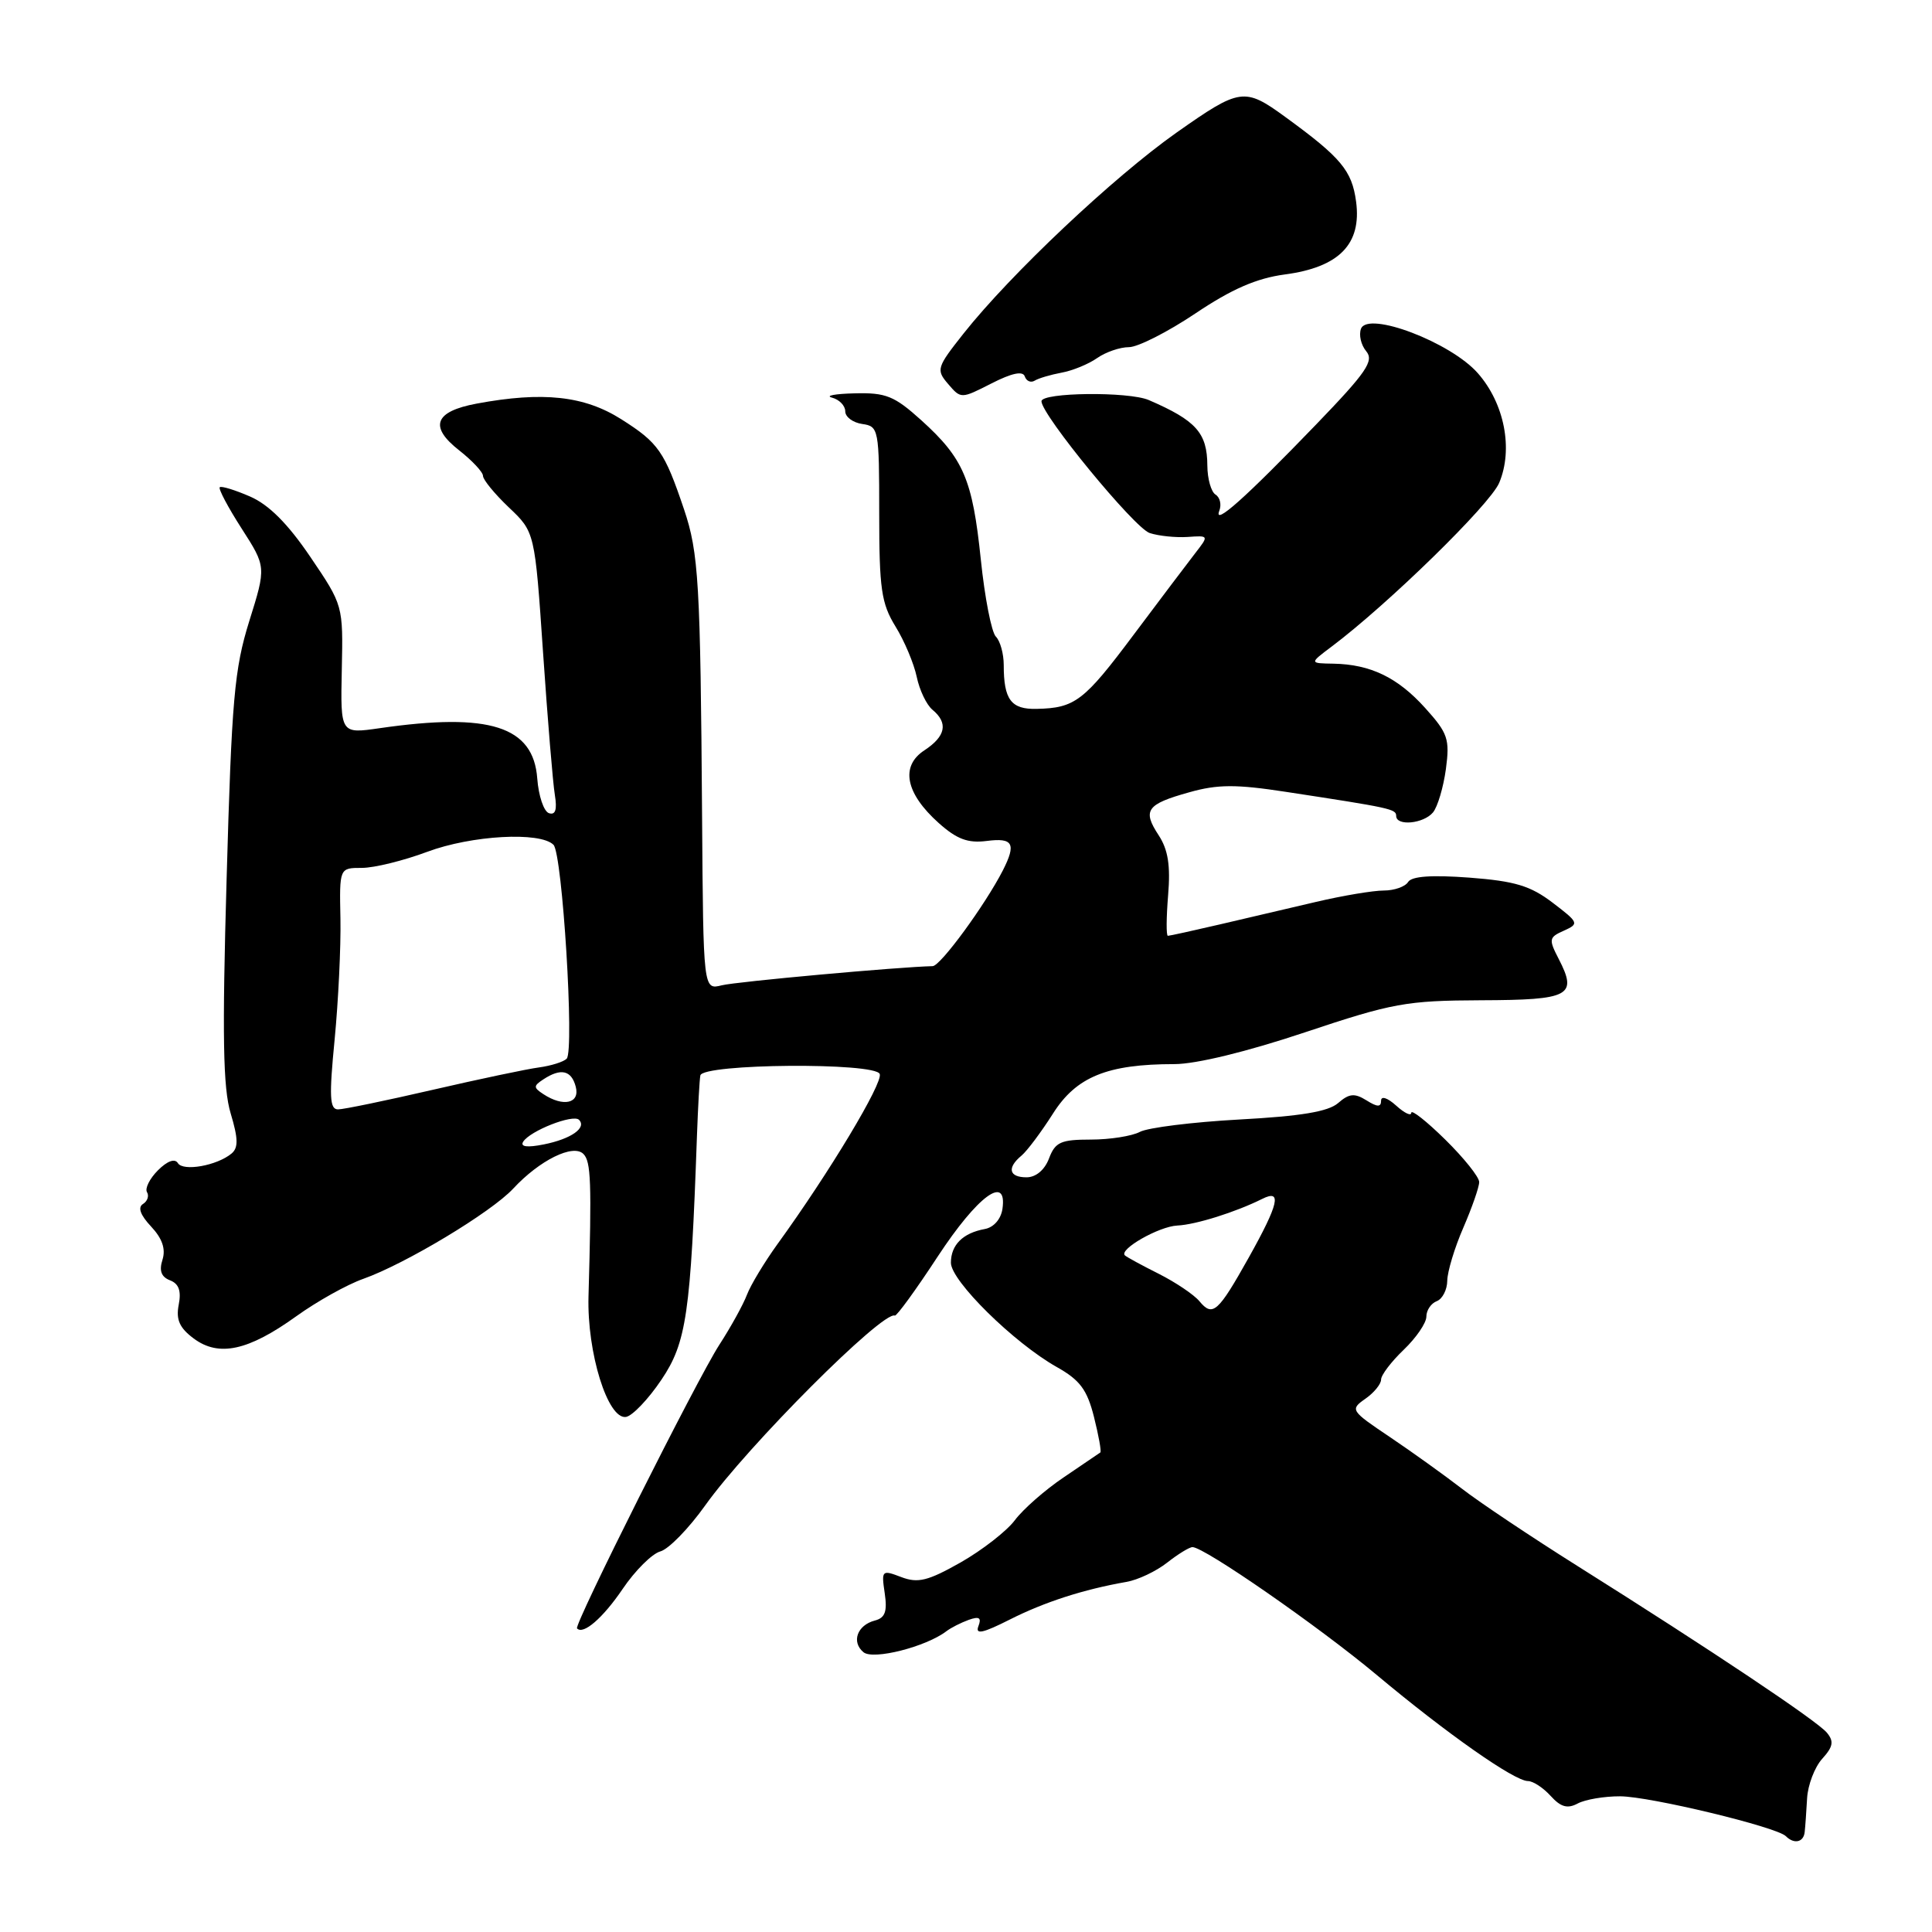 <?xml version="1.0" encoding="UTF-8" standalone="no"?>
<!DOCTYPE svg PUBLIC "-//W3C//DTD SVG 1.1//EN" "http://www.w3.org/Graphics/SVG/1.1/DTD/svg11.dtd" >
<svg xmlns="http://www.w3.org/2000/svg" xmlns:xlink="http://www.w3.org/1999/xlink" version="1.1" viewBox="0 0 256 256">
 <g >
 <path fill="currentColor"
d=" M 239.13 242.75 C 239.21 242.06 239.35 240.05 239.45 238.28 C 239.55 236.52 240.45 234.16 241.45 233.05 C 242.90 231.45 243.03 230.74 242.07 229.59 C 240.77 228.02 226.77 218.66 209.02 207.50 C 202.90 203.65 196.00 199.04 193.70 197.25 C 191.39 195.47 187.10 192.39 184.16 190.41 C 178.96 186.92 178.87 186.78 180.91 185.35 C 182.06 184.55 183.00 183.40 183.00 182.80 C 183.00 182.20 184.35 180.43 186.00 178.85 C 187.65 177.27 189.00 175.30 189.00 174.46 C 189.00 173.62 189.62 172.70 190.38 172.41 C 191.13 172.12 191.76 170.90 191.77 169.69 C 191.79 168.49 192.74 165.33 193.90 162.67 C 195.05 160.01 196.00 157.29 196.00 156.63 C 196.00 155.96 193.97 153.43 191.50 151.00 C 189.03 148.57 187.00 146.97 187.00 147.45 C 187.00 147.92 186.10 147.50 185.00 146.50 C 183.85 145.46 183.00 145.18 183.00 145.85 C 183.00 146.72 182.51 146.71 181.06 145.80 C 179.48 144.82 178.77 144.89 177.31 146.16 C 176.00 147.30 172.36 147.90 164.23 148.34 C 158.02 148.68 152.09 149.42 151.04 149.98 C 149.99 150.54 147.07 151.00 144.54 151.00 C 140.56 151.00 139.82 151.33 139.00 153.50 C 138.42 155.03 137.26 156.00 136.02 156.00 C 133.69 156.00 133.40 154.74 135.36 153.12 C 136.10 152.50 137.97 150.00 139.51 147.58 C 142.60 142.68 146.71 141.00 155.61 141.00 C 158.49 141.00 165.22 139.36 172.91 136.79 C 184.52 132.91 186.34 132.58 196.24 132.54 C 208.04 132.50 209.06 131.96 206.54 127.07 C 205.19 124.46 205.23 124.20 207.22 123.32 C 209.26 122.40 209.21 122.26 205.73 119.61 C 202.79 117.37 200.74 116.75 194.70 116.29 C 189.69 115.92 187.06 116.10 186.58 116.87 C 186.20 117.49 184.74 118.00 183.36 118.00 C 181.97 118.00 177.94 118.67 174.41 119.50 C 170.89 120.33 165.11 121.67 161.59 122.50 C 158.06 123.32 154.98 124.00 154.75 124.00 C 154.52 124.00 154.54 121.59 154.78 118.64 C 155.11 114.69 154.78 112.59 153.53 110.68 C 151.35 107.36 151.92 106.56 157.59 104.98 C 161.34 103.92 163.78 103.91 170.36 104.92 C 184.31 107.05 185.00 107.20 185.00 108.11 C 185.00 109.50 188.63 109.15 189.88 107.65 C 190.49 106.91 191.26 104.32 191.59 101.90 C 192.12 97.92 191.85 97.15 188.84 93.81 C 185.19 89.76 181.59 88.03 176.68 87.94 C 173.50 87.89 173.50 87.89 176.43 85.69 C 183.88 80.10 197.44 66.86 198.65 63.98 C 200.53 59.52 199.35 53.46 195.82 49.45 C 192.22 45.35 181.25 41.18 180.34 43.56 C 180.03 44.37 180.34 45.71 181.03 46.54 C 182.10 47.82 181.06 49.33 174.40 56.24 C 164.99 66.00 160.77 69.76 161.56 67.69 C 161.88 66.87 161.66 65.91 161.07 65.54 C 160.48 65.18 159.99 63.45 159.98 61.69 C 159.96 57.36 158.50 55.72 152.22 53.01 C 149.54 51.86 138.00 51.99 138.00 53.17 C 138.00 54.97 150.32 69.97 152.34 70.63 C 153.53 71.02 155.78 71.25 157.35 71.15 C 160.20 70.95 160.20 70.95 158.35 73.33 C 157.33 74.64 153.68 79.49 150.22 84.10 C 143.63 92.91 142.45 93.82 137.36 93.93 C 133.97 94.01 133.00 92.71 133.00 88.12 C 133.00 86.62 132.53 84.93 131.96 84.36 C 131.38 83.78 130.48 79.17 129.96 74.11 C 128.86 63.51 127.68 60.75 122.06 55.67 C 118.51 52.47 117.39 52.01 113.25 52.12 C 110.64 52.18 109.29 52.44 110.25 52.69 C 111.21 52.94 112.00 53.76 112.00 54.50 C 112.00 55.25 113.01 56.00 114.25 56.18 C 116.43 56.49 116.50 56.84 116.50 68.00 C 116.50 78.02 116.78 79.95 118.65 83.00 C 119.84 84.92 121.10 87.93 121.47 89.68 C 121.83 91.43 122.77 93.40 123.56 94.05 C 125.67 95.80 125.32 97.56 122.49 99.42 C 119.27 101.52 119.98 105.12 124.39 109.06 C 126.79 111.20 128.25 111.75 130.75 111.43 C 134.24 110.98 134.68 111.79 132.89 115.32 C 130.54 119.91 124.62 128.00 123.58 128.02 C 119.10 128.12 97.58 130.07 95.63 130.56 C 93.19 131.17 93.19 131.17 93.03 108.33 C 92.81 77.20 92.58 73.26 90.64 67.50 C 88.05 59.82 87.25 58.67 82.32 55.55 C 77.41 52.44 71.92 51.85 63.16 53.48 C 57.57 54.52 56.82 56.53 60.85 59.68 C 62.58 61.04 64.00 62.56 64.00 63.06 C 64.00 63.56 65.54 65.44 67.43 67.24 C 70.87 70.50 70.87 70.50 71.96 86.50 C 72.56 95.30 73.26 103.77 73.52 105.33 C 73.84 107.29 73.60 108.03 72.74 107.75 C 72.06 107.53 71.36 105.46 71.19 103.16 C 70.68 96.23 64.88 94.38 50.30 96.49 C 45.11 97.24 45.11 97.24 45.29 88.73 C 45.47 80.21 45.47 80.21 41.12 73.79 C 38.14 69.39 35.62 66.87 33.13 65.79 C 31.13 64.92 29.33 64.37 29.12 64.56 C 28.91 64.76 30.21 67.22 32.01 70.02 C 35.28 75.11 35.28 75.11 33.03 82.30 C 31.05 88.65 30.70 92.66 30.03 116.37 C 29.43 137.31 29.55 144.19 30.57 147.55 C 31.57 150.88 31.59 152.09 30.68 152.85 C 28.74 154.46 24.27 155.25 23.57 154.12 C 23.17 153.47 22.17 153.83 20.93 155.07 C 19.83 156.17 19.18 157.48 19.48 157.97 C 19.78 158.46 19.54 159.17 18.94 159.54 C 18.23 159.98 18.60 161.01 20.02 162.52 C 21.50 164.10 21.98 165.49 21.53 166.92 C 21.06 168.38 21.37 169.20 22.53 169.65 C 23.70 170.10 24.04 171.06 23.68 172.89 C 23.30 174.86 23.78 175.95 25.67 177.36 C 28.99 179.83 32.89 178.99 39.26 174.41 C 42.00 172.44 45.99 170.21 48.12 169.46 C 53.69 167.49 65.08 160.64 68.00 157.50 C 71.50 153.73 75.94 151.54 77.30 152.90 C 78.31 153.91 78.41 156.57 77.98 171.76 C 77.77 179.24 80.54 188.13 82.95 187.75 C 83.80 187.61 85.92 185.39 87.65 182.81 C 90.96 177.89 91.52 174.08 92.35 150.50 C 92.49 146.65 92.69 143.05 92.80 142.50 C 93.12 140.93 115.97 140.75 116.57 142.31 C 117.02 143.50 109.89 155.37 103.02 164.85 C 101.29 167.25 99.47 170.26 98.98 171.55 C 98.49 172.85 96.84 175.84 95.31 178.20 C 92.35 182.78 76.03 215.31 76.46 215.77 C 77.28 216.66 79.89 214.40 82.50 210.55 C 84.15 208.11 86.40 205.87 87.50 205.57 C 88.60 205.27 91.27 202.53 93.44 199.48 C 99.06 191.59 116.97 173.66 118.57 174.32 C 118.81 174.42 121.37 170.90 124.25 166.50 C 129.53 158.46 133.49 155.54 132.83 160.18 C 132.63 161.54 131.68 162.63 130.50 162.85 C 127.58 163.38 126.00 164.96 126.00 167.32 C 126.00 169.72 134.35 177.94 140.03 181.14 C 143.10 182.86 144.05 184.14 144.96 187.76 C 145.58 190.23 145.96 192.34 145.80 192.46 C 145.63 192.58 143.46 194.05 140.97 195.74 C 138.47 197.42 135.55 199.99 134.47 201.44 C 133.38 202.89 130.15 205.40 127.29 207.03 C 122.94 209.49 121.63 209.81 119.42 208.97 C 116.85 207.99 116.78 208.06 117.23 211.11 C 117.59 213.54 117.28 214.38 115.92 214.73 C 113.58 215.34 112.78 217.58 114.42 218.93 C 115.70 219.99 122.71 218.21 125.41 216.14 C 126.01 215.68 127.34 215.01 128.36 214.64 C 129.76 214.14 130.08 214.36 129.64 215.49 C 129.21 216.63 130.24 216.40 133.80 214.60 C 138.39 212.28 143.55 210.61 149.26 209.61 C 150.78 209.35 153.20 208.20 154.65 207.06 C 156.09 205.93 157.60 205.00 158.01 205.00 C 159.58 205.00 174.72 215.50 182.41 221.93 C 191.72 229.72 200.67 236.00 202.46 236.00 C 203.14 236.00 204.49 236.89 205.47 237.97 C 206.81 239.45 207.70 239.70 209.06 238.97 C 210.05 238.44 212.59 238.01 214.68 238.02 C 218.65 238.04 235.41 242.08 236.63 243.30 C 237.73 244.40 238.99 244.12 239.13 242.75 Z  M 135.79 49.88 C 136.00 50.50 136.59 50.75 137.10 50.44 C 137.61 50.12 139.22 49.65 140.66 49.38 C 142.11 49.12 144.23 48.25 145.37 47.45 C 146.51 46.65 148.41 46.00 149.59 46.00 C 150.77 46.00 154.73 43.99 158.40 41.53 C 163.21 38.30 166.50 36.87 170.23 36.37 C 177.44 35.42 180.44 32.35 179.69 26.72 C 179.14 22.60 177.70 20.88 170.31 15.50 C 164.90 11.56 164.32 11.64 155.91 17.56 C 147.57 23.44 133.91 36.32 127.67 44.20 C 124.11 48.70 124.02 49.00 125.64 50.89 C 127.33 52.86 127.35 52.86 131.37 50.81 C 134.07 49.43 135.54 49.12 135.79 49.88 Z  M 158.93 172.42 C 158.22 171.56 155.80 169.93 153.57 168.80 C 151.33 167.68 149.30 166.57 149.06 166.35 C 148.20 165.57 153.55 162.51 156.00 162.39 C 158.44 162.28 163.74 160.61 167.25 158.86 C 169.90 157.53 169.45 159.51 165.48 166.61 C 161.39 173.91 160.69 174.54 158.93 172.42 Z  M 69.32 151.29 C 70.22 149.84 75.93 147.60 76.72 148.38 C 77.78 149.44 75.67 150.92 72.06 151.64 C 69.86 152.08 68.91 151.96 69.32 151.29 Z  M 44.34 137.75 C 44.83 132.66 45.18 125.46 45.11 121.75 C 44.97 115.00 44.97 115.00 47.95 115.00 C 49.59 115.00 53.48 114.04 56.61 112.87 C 62.48 110.68 71.57 110.17 73.34 111.94 C 74.52 113.12 76.13 139.18 75.09 140.28 C 74.68 140.70 73.03 141.22 71.42 141.44 C 69.82 141.65 63.47 142.99 57.32 144.41 C 51.17 145.83 45.53 147.00 44.79 147.00 C 43.68 147.00 43.60 145.31 44.34 137.75 Z  M 72.00 144.98 C 70.67 144.11 70.67 143.89 72.00 143.02 C 74.32 141.49 75.72 141.81 76.29 144.00 C 76.87 146.21 74.65 146.72 72.00 144.98 Z "/>
</g>
</svg>